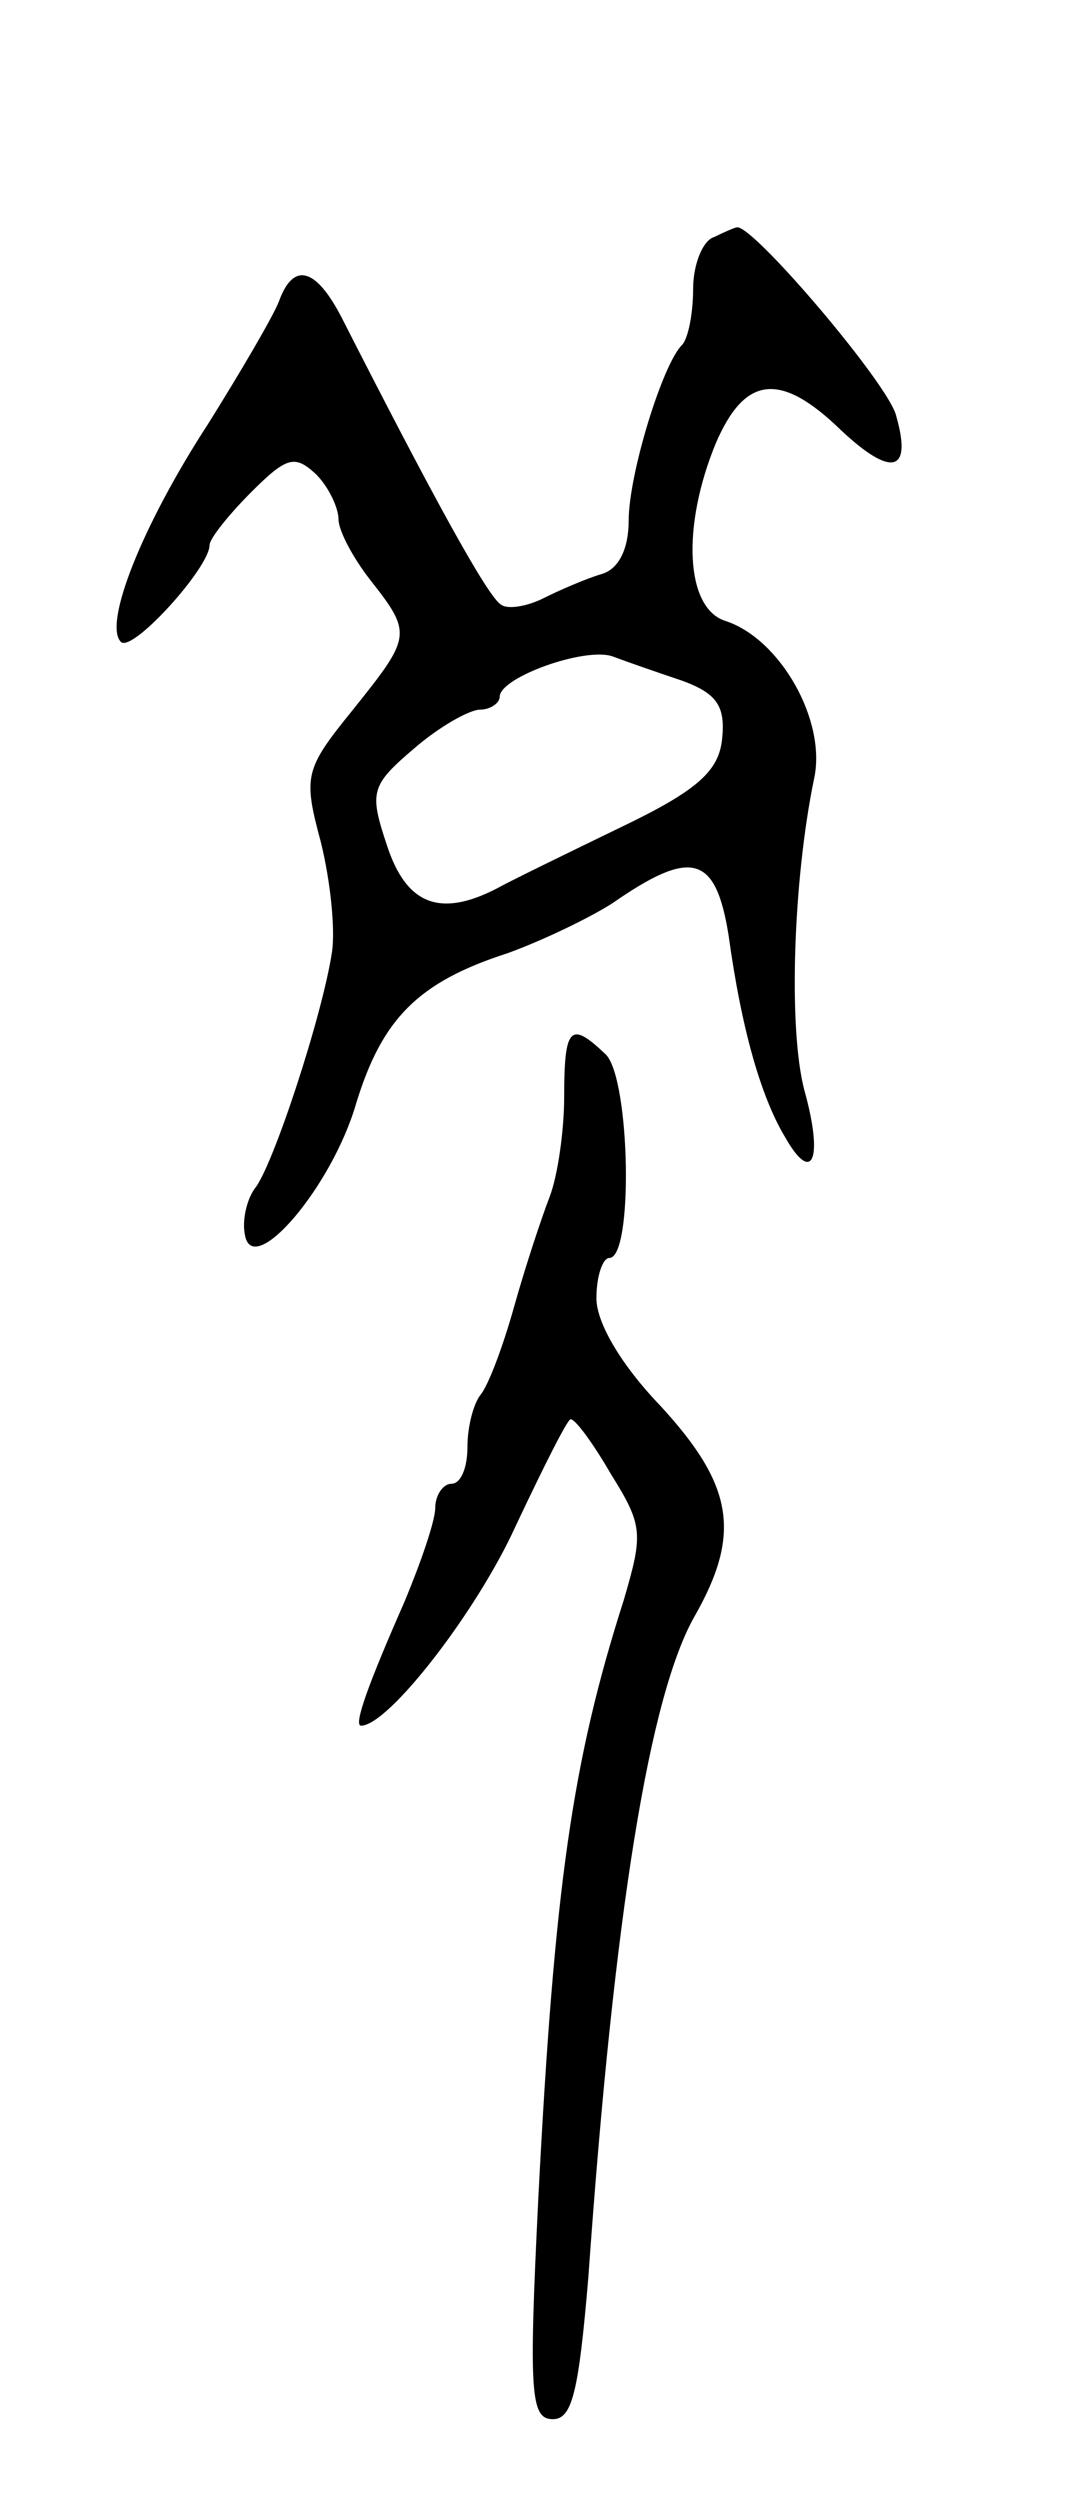 <svg version="1.0" xmlns="http://www.w3.org/2000/svg"
 width="67pt" height="155pt" viewBox="0 0 67 155"
 preserveAspectRatio="xMidYMid meet">
<g transform="translate(0,155) scale(0.1,-0.1)"
fill="#000000" stroke="none">
<path d="M443 1403 c-7 -2 -13 -17 -13 -32 0 -15 -3 -31 -7 -35 -12 -12 -33
-80 -33 -109 0 -17 -6 -30 -17 -33 -10 -3 -26 -10 -36 -15 -10 -5 -22 -7 -26
-4 -8 4 -43 68 -99 178 -16 31 -30 35 -39 10 -4 -10 -24 -44 -44 -76 -41 -63
-65 -124 -54 -135 7 -7 55 46 55 60 0 4 12 19 26 33 22 22 27 23 40 11 8 -8
14 -21 14 -28 0 -7 9 -24 20 -38 26 -33 25 -35 -11 -80 -30 -37 -31 -41 -20
-82 6 -24 9 -54 7 -68 -6 -40 -37 -134 -48 -147 -5 -7 -8 -20 -6 -29 5 -27 54
30 69 82 16 52 38 75 94 93 22 8 51 22 65 31 49 34 64 30 72 -20 8 -58 20
-100 35 -125 17 -30 24 -14 12 29 -10 38 -7 130 6 193 8 36 -21 87 -55 98 -25
8 -27 59 -6 110 18 42 40 45 78 8 31 -29 44 -26 34 9 -4 19 -90 120 -99 117
-1 0 -8 -3 -14 -6z m-20 -275 c22 -8 27 -16 25 -36 -2 -20 -15 -32 -63 -55
-33 -16 -68 -33 -77 -38 -35 -18 -56 -10 -68 27 -11 33 -10 37 17 60 15 13 34
24 41 24 6 0 12 4 12 8 0 12 53 31 70 25 8 -3 28 -10 43 -15z"/>
<path d="M350 870 c0 -21 -4 -49 -9 -62 -5 -13 -15 -43 -22 -68 -7 -25 -16
-49 -21 -55 -4 -5 -8 -19 -8 -32 0 -13 -4 -23 -10 -23 -5 0 -10 -7 -10 -15 0
-8 -9 -34 -19 -58 -22 -50 -32 -77 -27 -77 17 0 72 71 96 124 17 36 32 66 34
66 3 0 14 -15 25 -34 20 -32 20 -37 8 -78 -32 -100 -43 -177 -53 -370 -6 -122
-5 -138 9 -138 12 0 16 17 22 88 16 227 38 361 66 410 29 51 24 81 -21 130
-25 26 -40 52 -40 67 0 14 4 25 8 25 15 0 13 110 -2 126 -22 21 -26 18 -26
-26z"/>
</g>
</svg>
